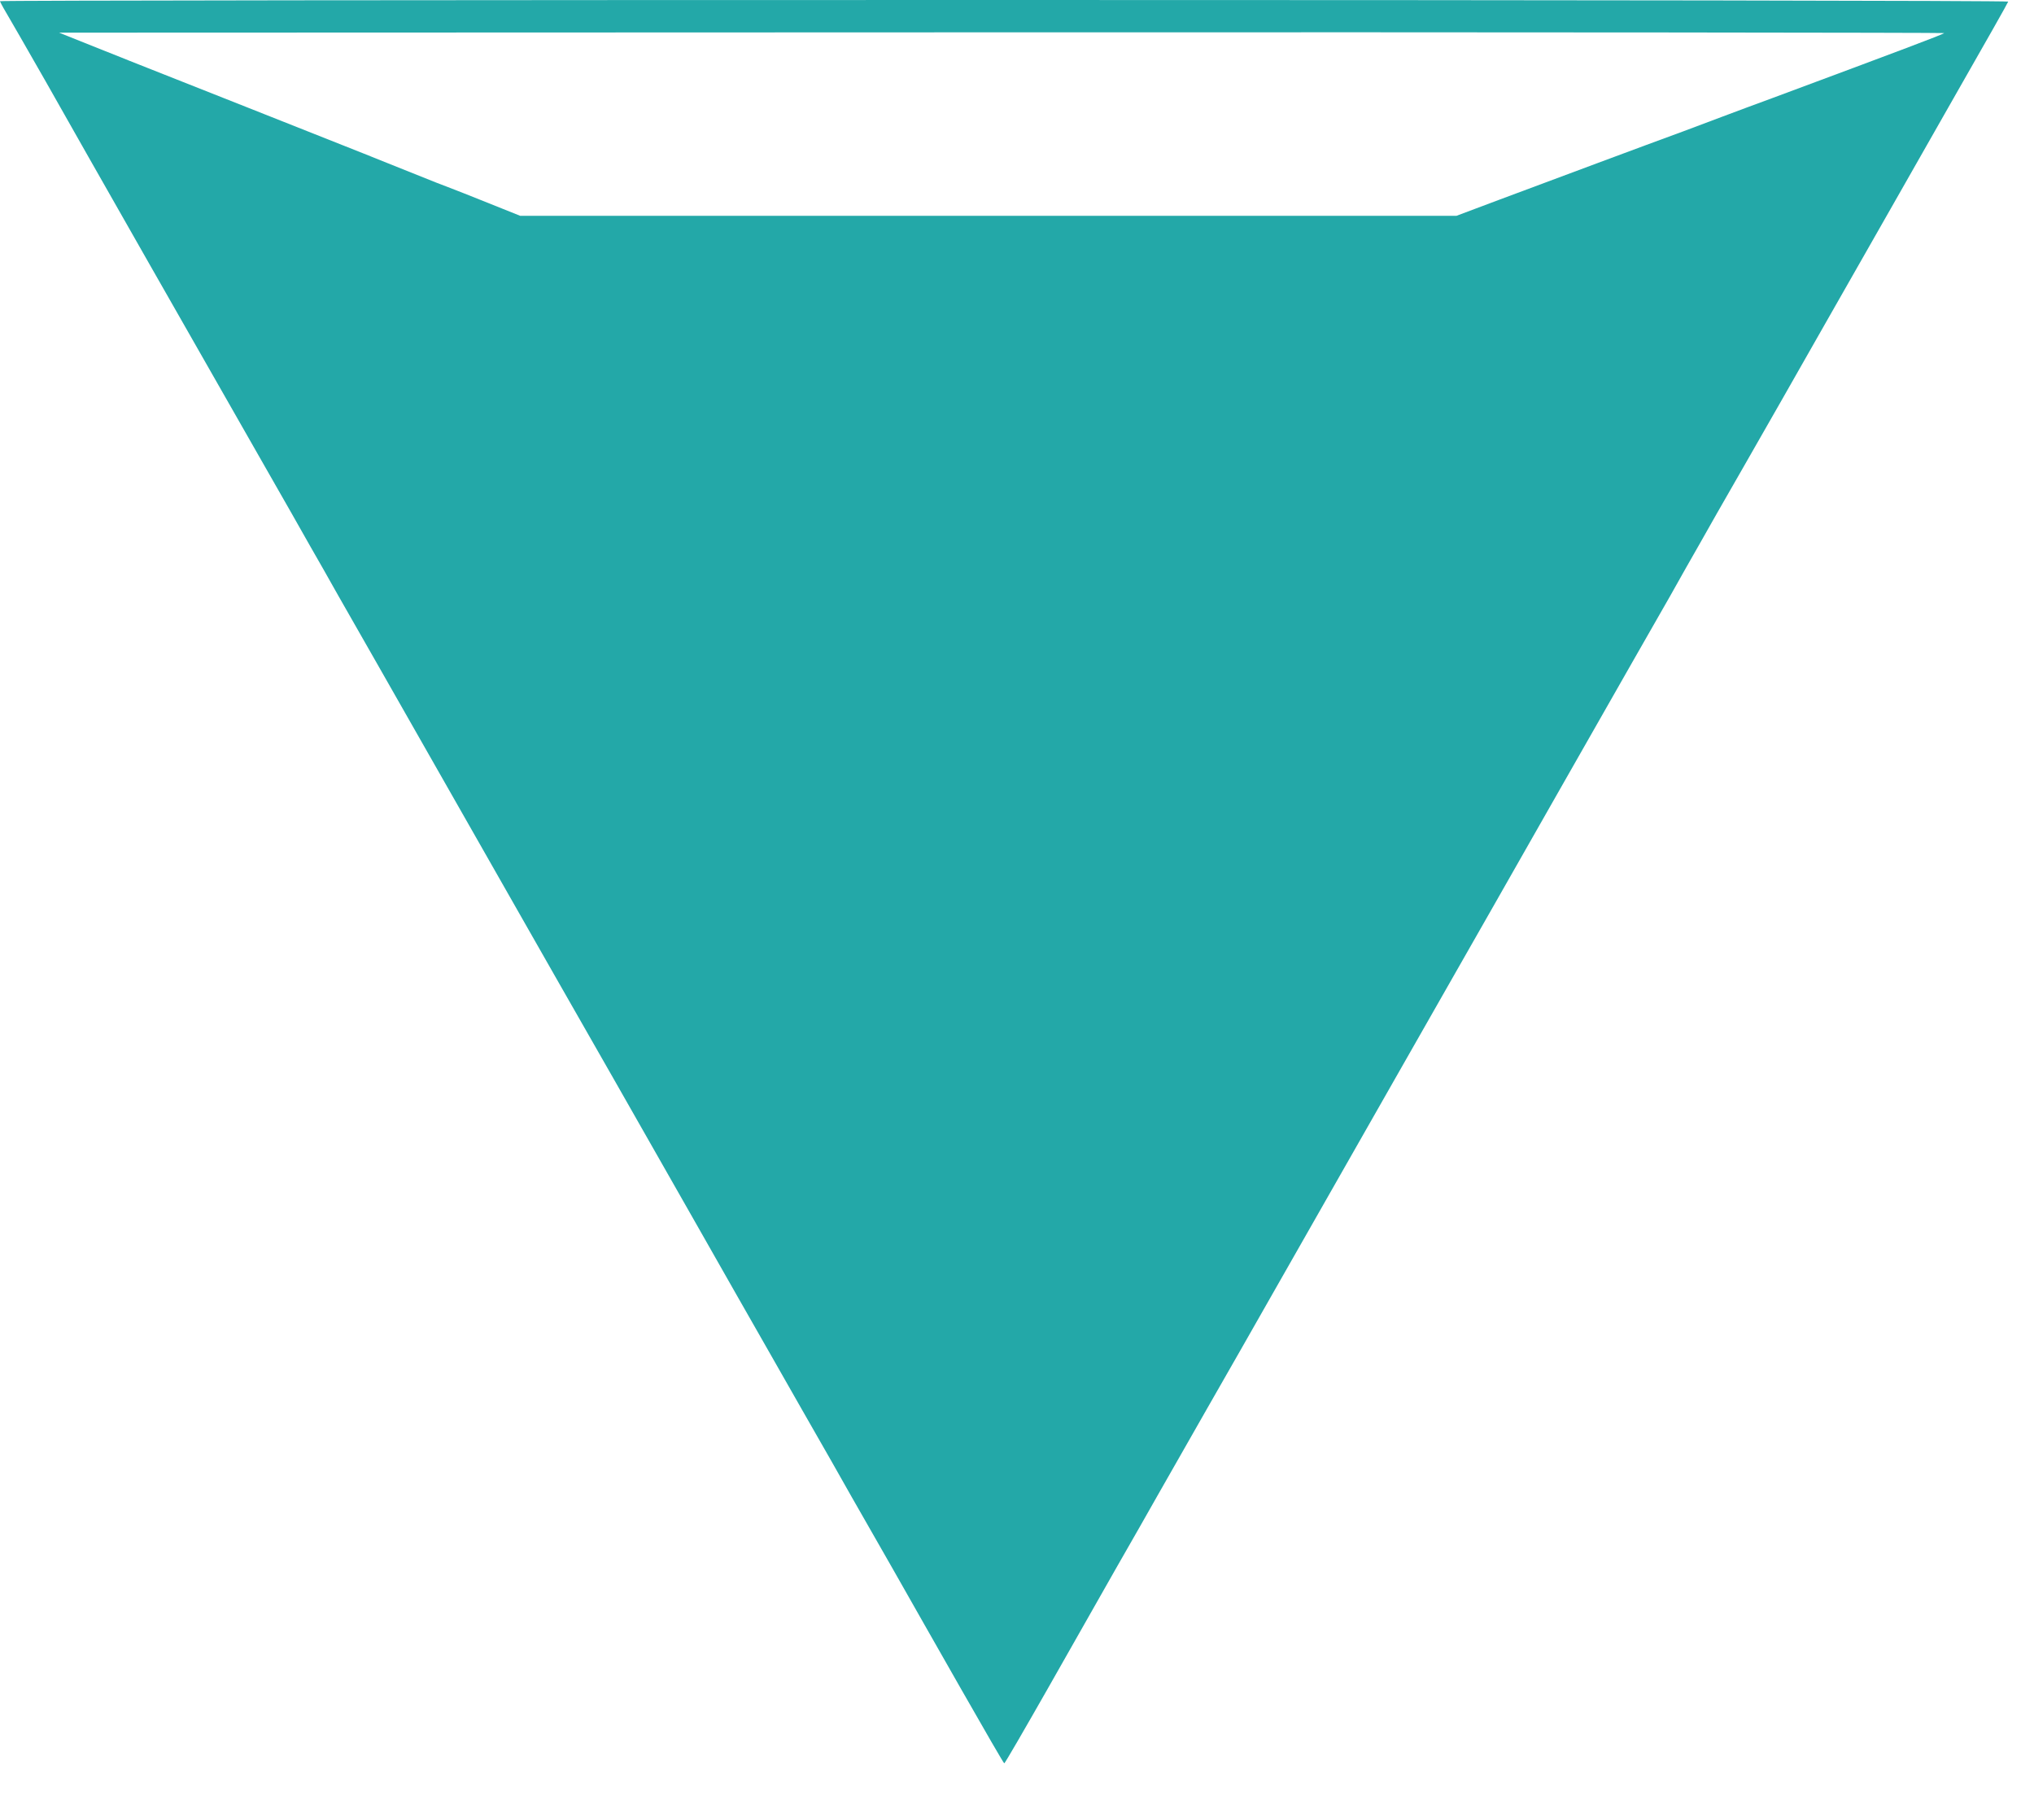 <svg width="19" height="17" viewBox="0 0 19 17" fill="none" xmlns="http://www.w3.org/2000/svg">
<path d="M11.832 8.746C11.826 8.749 11.824 8.752 11.817 8.766C11.811 8.778 11.808 8.785 11.807 8.79C11.806 8.793 11.806 8.794 11.807 8.796C11.808 8.797 11.809 8.799 11.811 8.8C11.815 8.802 11.818 8.802 11.822 8.8C11.825 8.798 11.827 8.796 11.831 8.79C11.833 8.787 11.835 8.784 11.836 8.784C11.837 8.783 11.838 8.783 11.839 8.784C11.847 8.788 11.847 8.788 11.851 8.787C11.857 8.787 11.86 8.783 11.86 8.778C11.86 8.77 11.84 8.745 11.834 8.745C11.834 8.745 11.833 8.745 11.832 8.746Z" fill="#1EFFFF" fill-opacity="0.7"/>
<path d="M11.875 8.79C11.874 8.79 11.873 8.79 11.871 8.791C11.864 8.792 11.86 8.8 11.863 8.805C11.865 8.809 11.869 8.81 11.876 8.81C11.885 8.811 11.885 8.811 11.884 8.819C11.882 8.828 11.883 8.834 11.889 8.846C11.891 8.85 11.893 8.853 11.893 8.855C11.894 8.857 11.894 8.857 11.893 8.857C11.892 8.858 11.887 8.857 11.882 8.857C11.872 8.856 11.866 8.856 11.863 8.857C11.862 8.858 11.858 8.86 11.855 8.862C11.852 8.864 11.848 8.866 11.848 8.866C11.847 8.866 11.846 8.865 11.845 8.861C11.841 8.851 11.838 8.848 11.833 8.847C11.83 8.846 11.828 8.847 11.825 8.85C11.823 8.851 11.822 8.852 11.822 8.855C11.819 8.867 11.829 8.895 11.838 8.899C11.84 8.9 11.84 8.9 11.843 8.899C11.847 8.897 11.853 8.893 11.863 8.885L11.872 8.878L11.887 8.882C11.905 8.886 11.915 8.887 11.92 8.887C11.922 8.886 11.923 8.886 11.925 8.884C11.93 8.879 11.929 8.875 11.914 8.843L11.906 8.828L11.912 8.82C11.925 8.801 11.925 8.794 11.912 8.791C11.909 8.79 11.904 8.79 11.892 8.79C11.883 8.79 11.875 8.79 11.875 8.79Z" fill="#1EFFFF" fill-opacity="0.7"/>
<path d="M11.716 8.803C11.711 8.806 11.704 8.812 11.689 8.826C11.681 8.833 11.674 8.839 11.674 8.839C11.674 8.839 11.67 8.837 11.666 8.835C11.643 8.824 11.617 8.817 11.585 8.813C11.575 8.812 11.542 8.812 11.532 8.814C11.489 8.82 11.452 8.834 11.419 8.856C11.38 8.882 11.35 8.918 11.331 8.961C11.324 8.977 11.317 9 11.316 9.011C11.315 9.02 11.314 9.072 11.315 9.084C11.316 9.1 11.318 9.106 11.325 9.126C11.336 9.157 11.344 9.172 11.363 9.197C11.387 9.228 11.416 9.251 11.451 9.268C11.477 9.28 11.502 9.287 11.532 9.291C11.545 9.292 11.573 9.292 11.586 9.291C11.636 9.285 11.678 9.268 11.716 9.239C11.726 9.231 11.743 9.214 11.752 9.203C11.764 9.189 11.773 9.176 11.781 9.159C11.793 9.136 11.8 9.117 11.803 9.099C11.806 9.086 11.806 9.079 11.806 9.052C11.806 9.03 11.806 9.023 11.805 9.016C11.802 8.996 11.798 8.982 11.784 8.949L11.78 8.938L11.793 8.926C11.807 8.911 11.814 8.904 11.816 8.899L11.818 8.896L11.816 8.894C11.814 8.889 11.809 8.881 11.802 8.873C11.786 8.852 11.784 8.849 11.79 8.845C11.793 8.843 11.805 8.838 11.811 8.837C11.822 8.834 11.835 8.834 11.849 8.838C11.859 8.841 11.861 8.841 11.865 8.837C11.873 8.83 11.869 8.822 11.856 8.816C11.848 8.813 11.841 8.812 11.83 8.811C11.818 8.811 11.812 8.812 11.803 8.815C11.794 8.818 11.788 8.821 11.777 8.827C11.771 8.83 11.767 8.833 11.766 8.833C11.765 8.834 11.762 8.831 11.755 8.826C11.739 8.813 11.726 8.804 11.721 8.802C11.719 8.802 11.718 8.802 11.716 8.803ZM11.727 8.833C11.73 8.834 11.737 8.84 11.751 8.853C11.774 8.875 11.789 8.892 11.789 8.895C11.789 8.895 11.788 8.898 11.787 8.9C11.784 8.904 11.771 8.917 11.769 8.918C11.768 8.918 11.767 8.917 11.764 8.914C11.761 8.911 11.756 8.905 11.752 8.901C11.742 8.889 11.725 8.872 11.71 8.861C11.704 8.856 11.698 8.851 11.698 8.851C11.698 8.851 11.702 8.847 11.706 8.842C11.717 8.831 11.72 8.83 11.727 8.833ZM11.572 8.836C11.605 8.838 11.629 8.844 11.658 8.858C11.682 8.869 11.7 8.881 11.719 8.899C11.748 8.928 11.768 8.962 11.778 9.003C11.783 9.021 11.783 9.022 11.783 9.047C11.783 9.064 11.783 9.071 11.782 9.078C11.777 9.121 11.763 9.153 11.736 9.185C11.729 9.195 11.71 9.213 11.701 9.22C11.675 9.241 11.645 9.255 11.611 9.263C11.594 9.268 11.578 9.27 11.56 9.27C11.469 9.27 11.386 9.214 11.352 9.13C11.342 9.105 11.337 9.08 11.337 9.052C11.337 9.037 11.338 9.03 11.34 9.016C11.35 8.96 11.381 8.91 11.43 8.876C11.442 8.868 11.46 8.858 11.476 8.851C11.507 8.839 11.536 8.834 11.572 8.836Z" fill="#1EFFFF" fill-opacity="0.7"/>
<path d="M11.551 8.871C11.545 8.871 11.529 8.874 11.524 8.875C11.49 8.882 11.455 8.899 11.434 8.92C11.426 8.928 11.424 8.931 11.425 8.934C11.426 8.937 11.429 8.941 11.432 8.943C11.437 8.945 11.439 8.944 11.452 8.934C11.482 8.911 11.517 8.896 11.55 8.894C11.555 8.894 11.56 8.893 11.561 8.893C11.565 8.892 11.569 8.889 11.571 8.886C11.575 8.878 11.566 8.87 11.551 8.871Z" fill="#1EFFFF" fill-opacity="0.7"/>
<path d="M0 0.011C0 0.015 0.024 0.062 0.054 0.112C0.084 0.163 0.253 0.455 0.427 0.761C0.775 1.379 1.985 3.502 2.472 4.354C2.644 4.654 2.833 4.987 2.893 5.094C2.953 5.199 3.075 5.411 3.161 5.566C3.249 5.718 3.696 6.505 4.157 7.314C4.618 8.122 5.089 8.953 5.207 9.158C5.325 9.364 5.561 9.778 5.73 10.074C6.423 11.293 6.614 11.625 6.881 12.097C7.037 12.369 7.312 12.854 7.496 13.176C7.679 13.495 7.887 13.86 7.956 13.984C8.027 14.109 8.198 14.407 8.336 14.649C8.473 14.892 8.763 15.4 8.979 15.78C9.196 16.161 9.376 16.472 9.381 16.472C9.387 16.472 9.567 16.161 9.784 15.78C9.999 15.4 10.289 14.892 10.426 14.649C10.565 14.407 10.741 14.098 10.817 13.963C10.894 13.828 11.102 13.463 11.278 13.154C11.456 12.843 11.727 12.369 11.881 12.097C12.149 11.627 12.334 11.301 13.033 10.074C13.201 9.778 13.437 9.364 13.555 9.158C13.673 8.953 14.145 8.122 14.605 7.314C15.066 6.505 15.514 5.718 15.602 5.566C15.688 5.411 15.809 5.199 15.869 5.094C15.929 4.987 16.118 4.654 16.291 4.354C16.463 4.054 16.802 3.46 17.043 3.035C17.285 2.61 17.562 2.123 17.66 1.952C17.757 1.782 17.983 1.383 18.163 1.068C18.583 0.332 18.751 0.036 18.759 0.015C18.762 0.006 14.544 0 9.383 0C4.222 0 0 0.004 0 0.011ZM18.161 0.309C18.154 0.32 17.761 0.468 16.562 0.914C16.253 1.027 15.879 1.169 15.729 1.225C15.579 1.28 15.218 1.413 14.924 1.523C14.63 1.632 14.214 1.787 13.999 1.868L13.605 2.016H9.233H4.859L4.56 1.896C4.395 1.83 4.226 1.763 4.185 1.748C4.144 1.733 4.013 1.682 3.895 1.634C3.685 1.549 3.309 1.398 2.322 1.008C1.373 0.633 0.848 0.425 0.702 0.365L0.552 0.305L9.361 0.302C14.205 0.3 18.165 0.305 18.161 0.309Z" fill="#23A8A8"/>
</svg>

